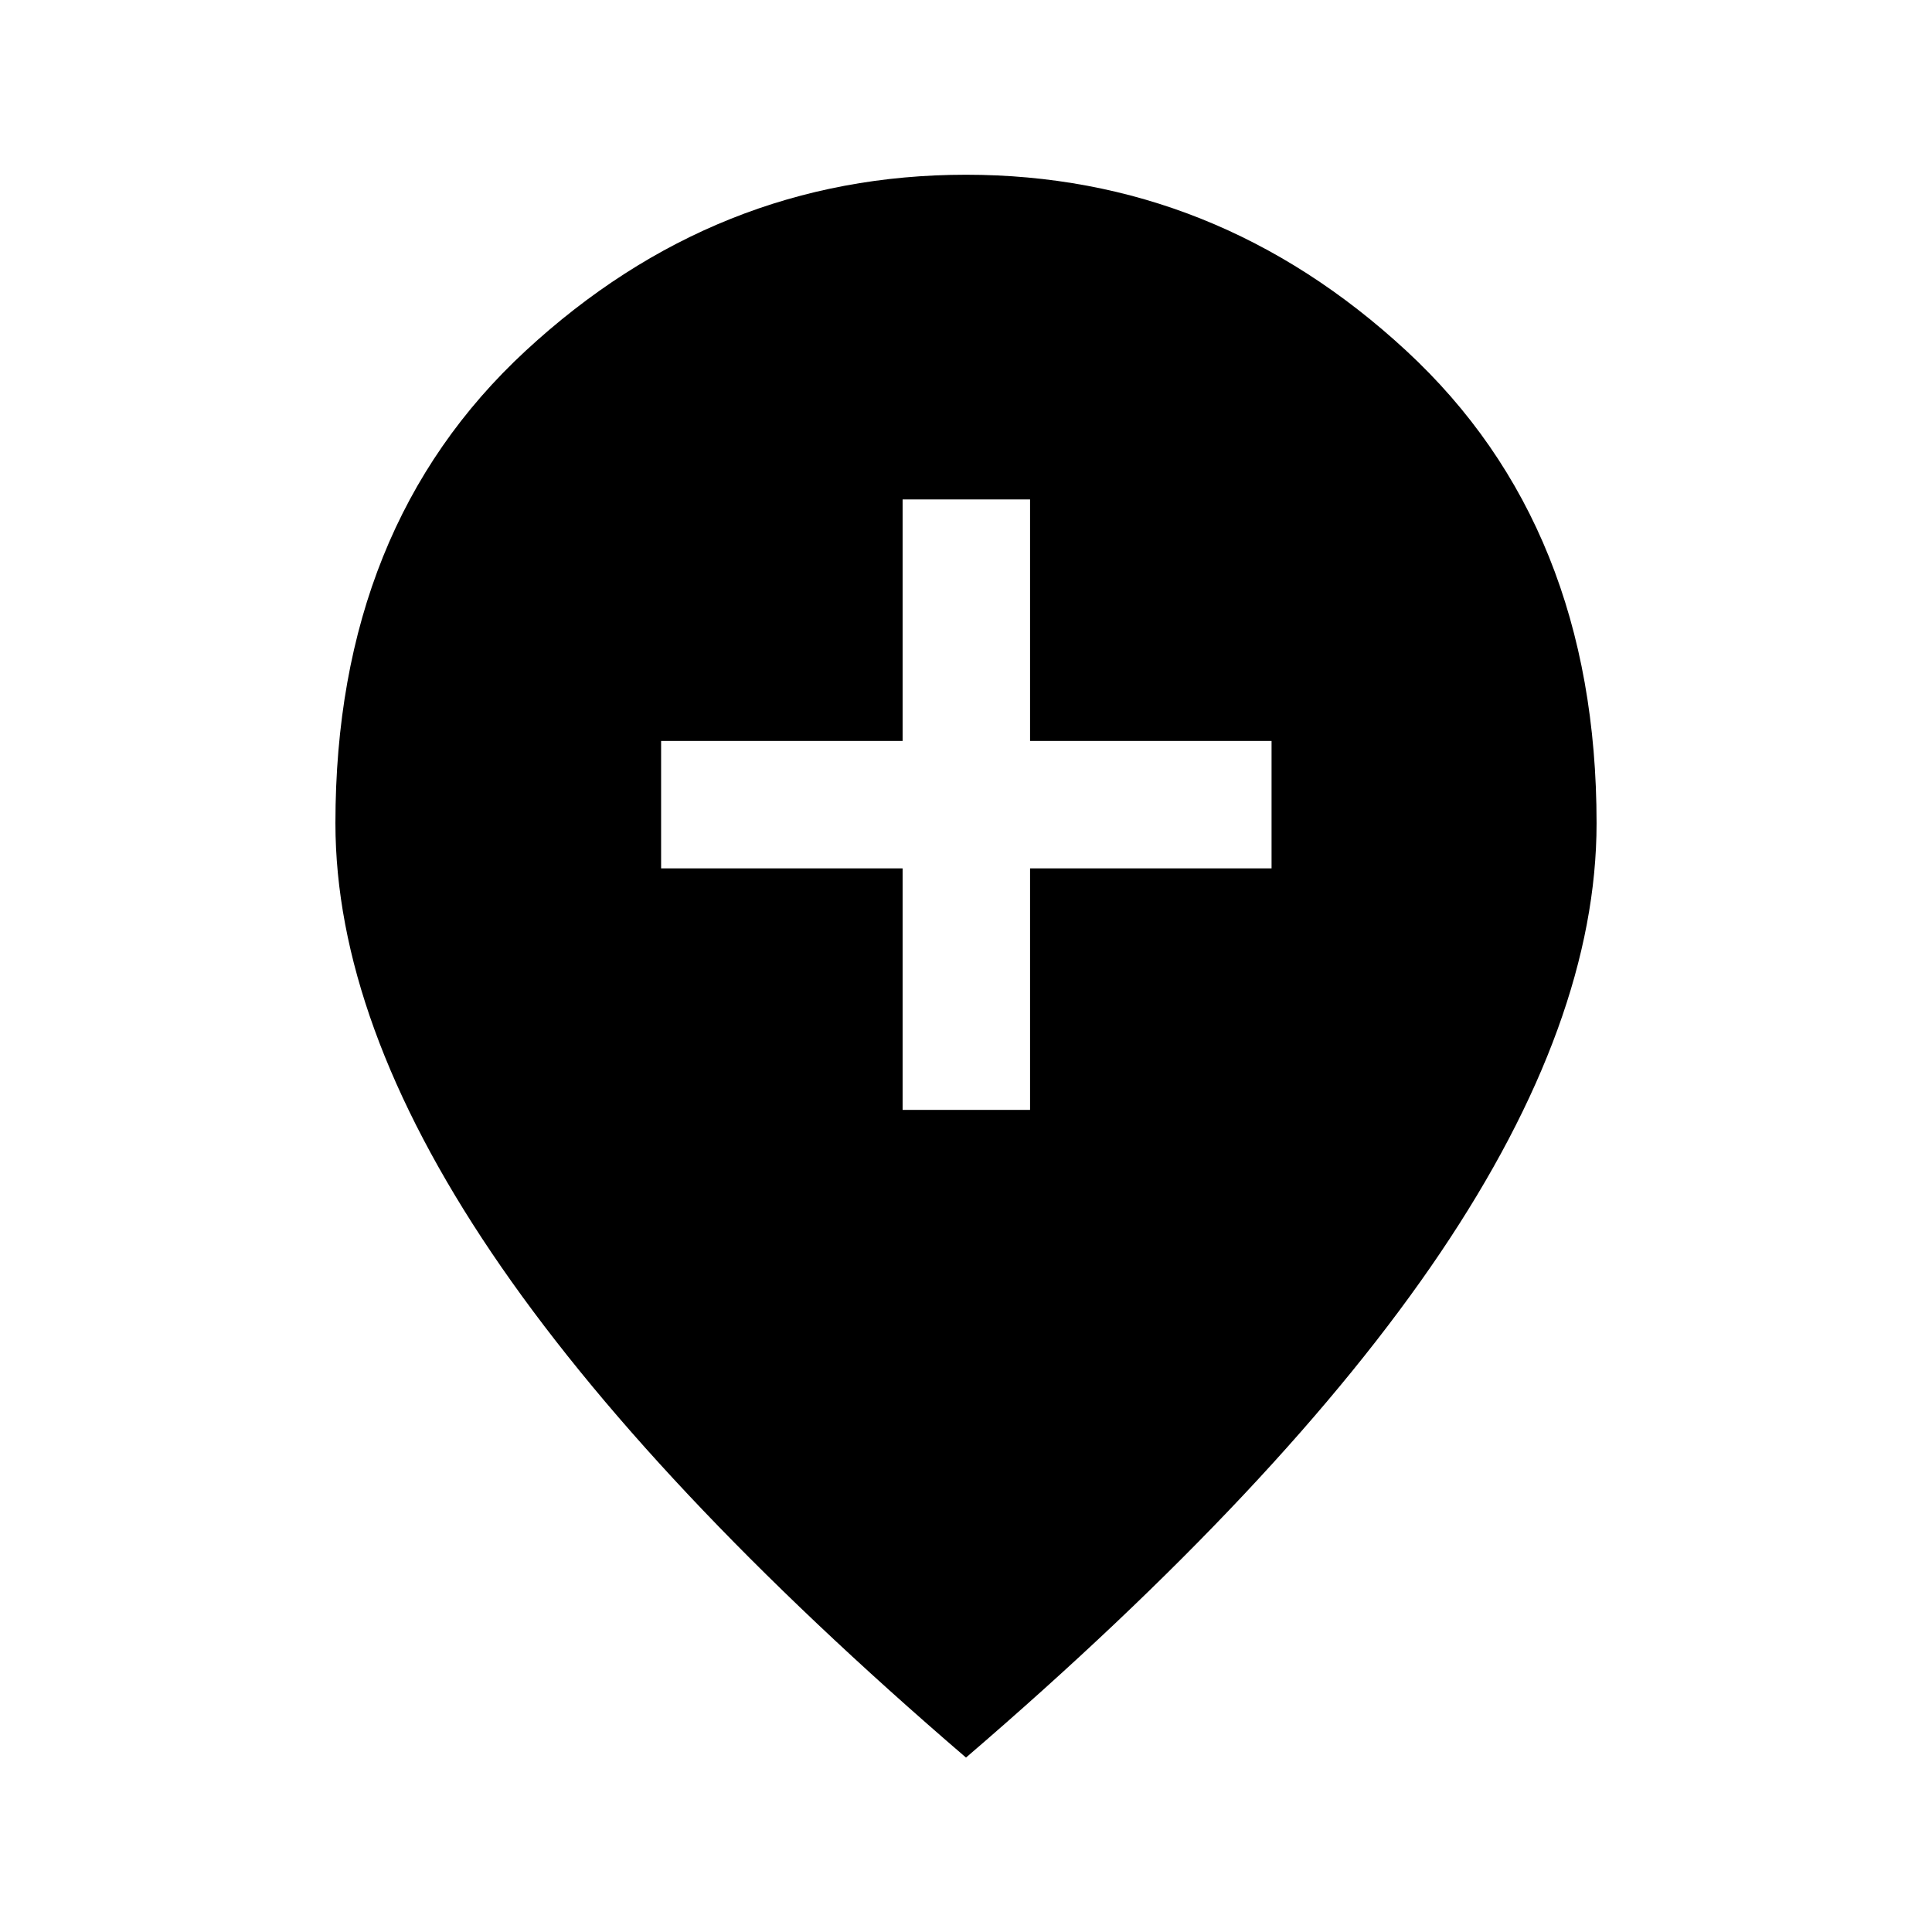 <svg xmlns="http://www.w3.org/2000/svg" height="40" viewBox="0 -960 960 960" width="40"><path d="M448.5-408.5h63.33v-120h120v-63.33h-120v-120H448.5v120h-120v63.33h120v120ZM480-86.67Q321.83-222.5 244.25-337.54q-77.58-115.03-77.58-213.44 0-147.34 94.58-234.76 94.58-87.43 218.75-87.43t218.75 87.44q94.58 87.44 94.58 234.82 0 98.24-77.58 213.33Q638.17-222.5 480-86.67Z"/></svg>